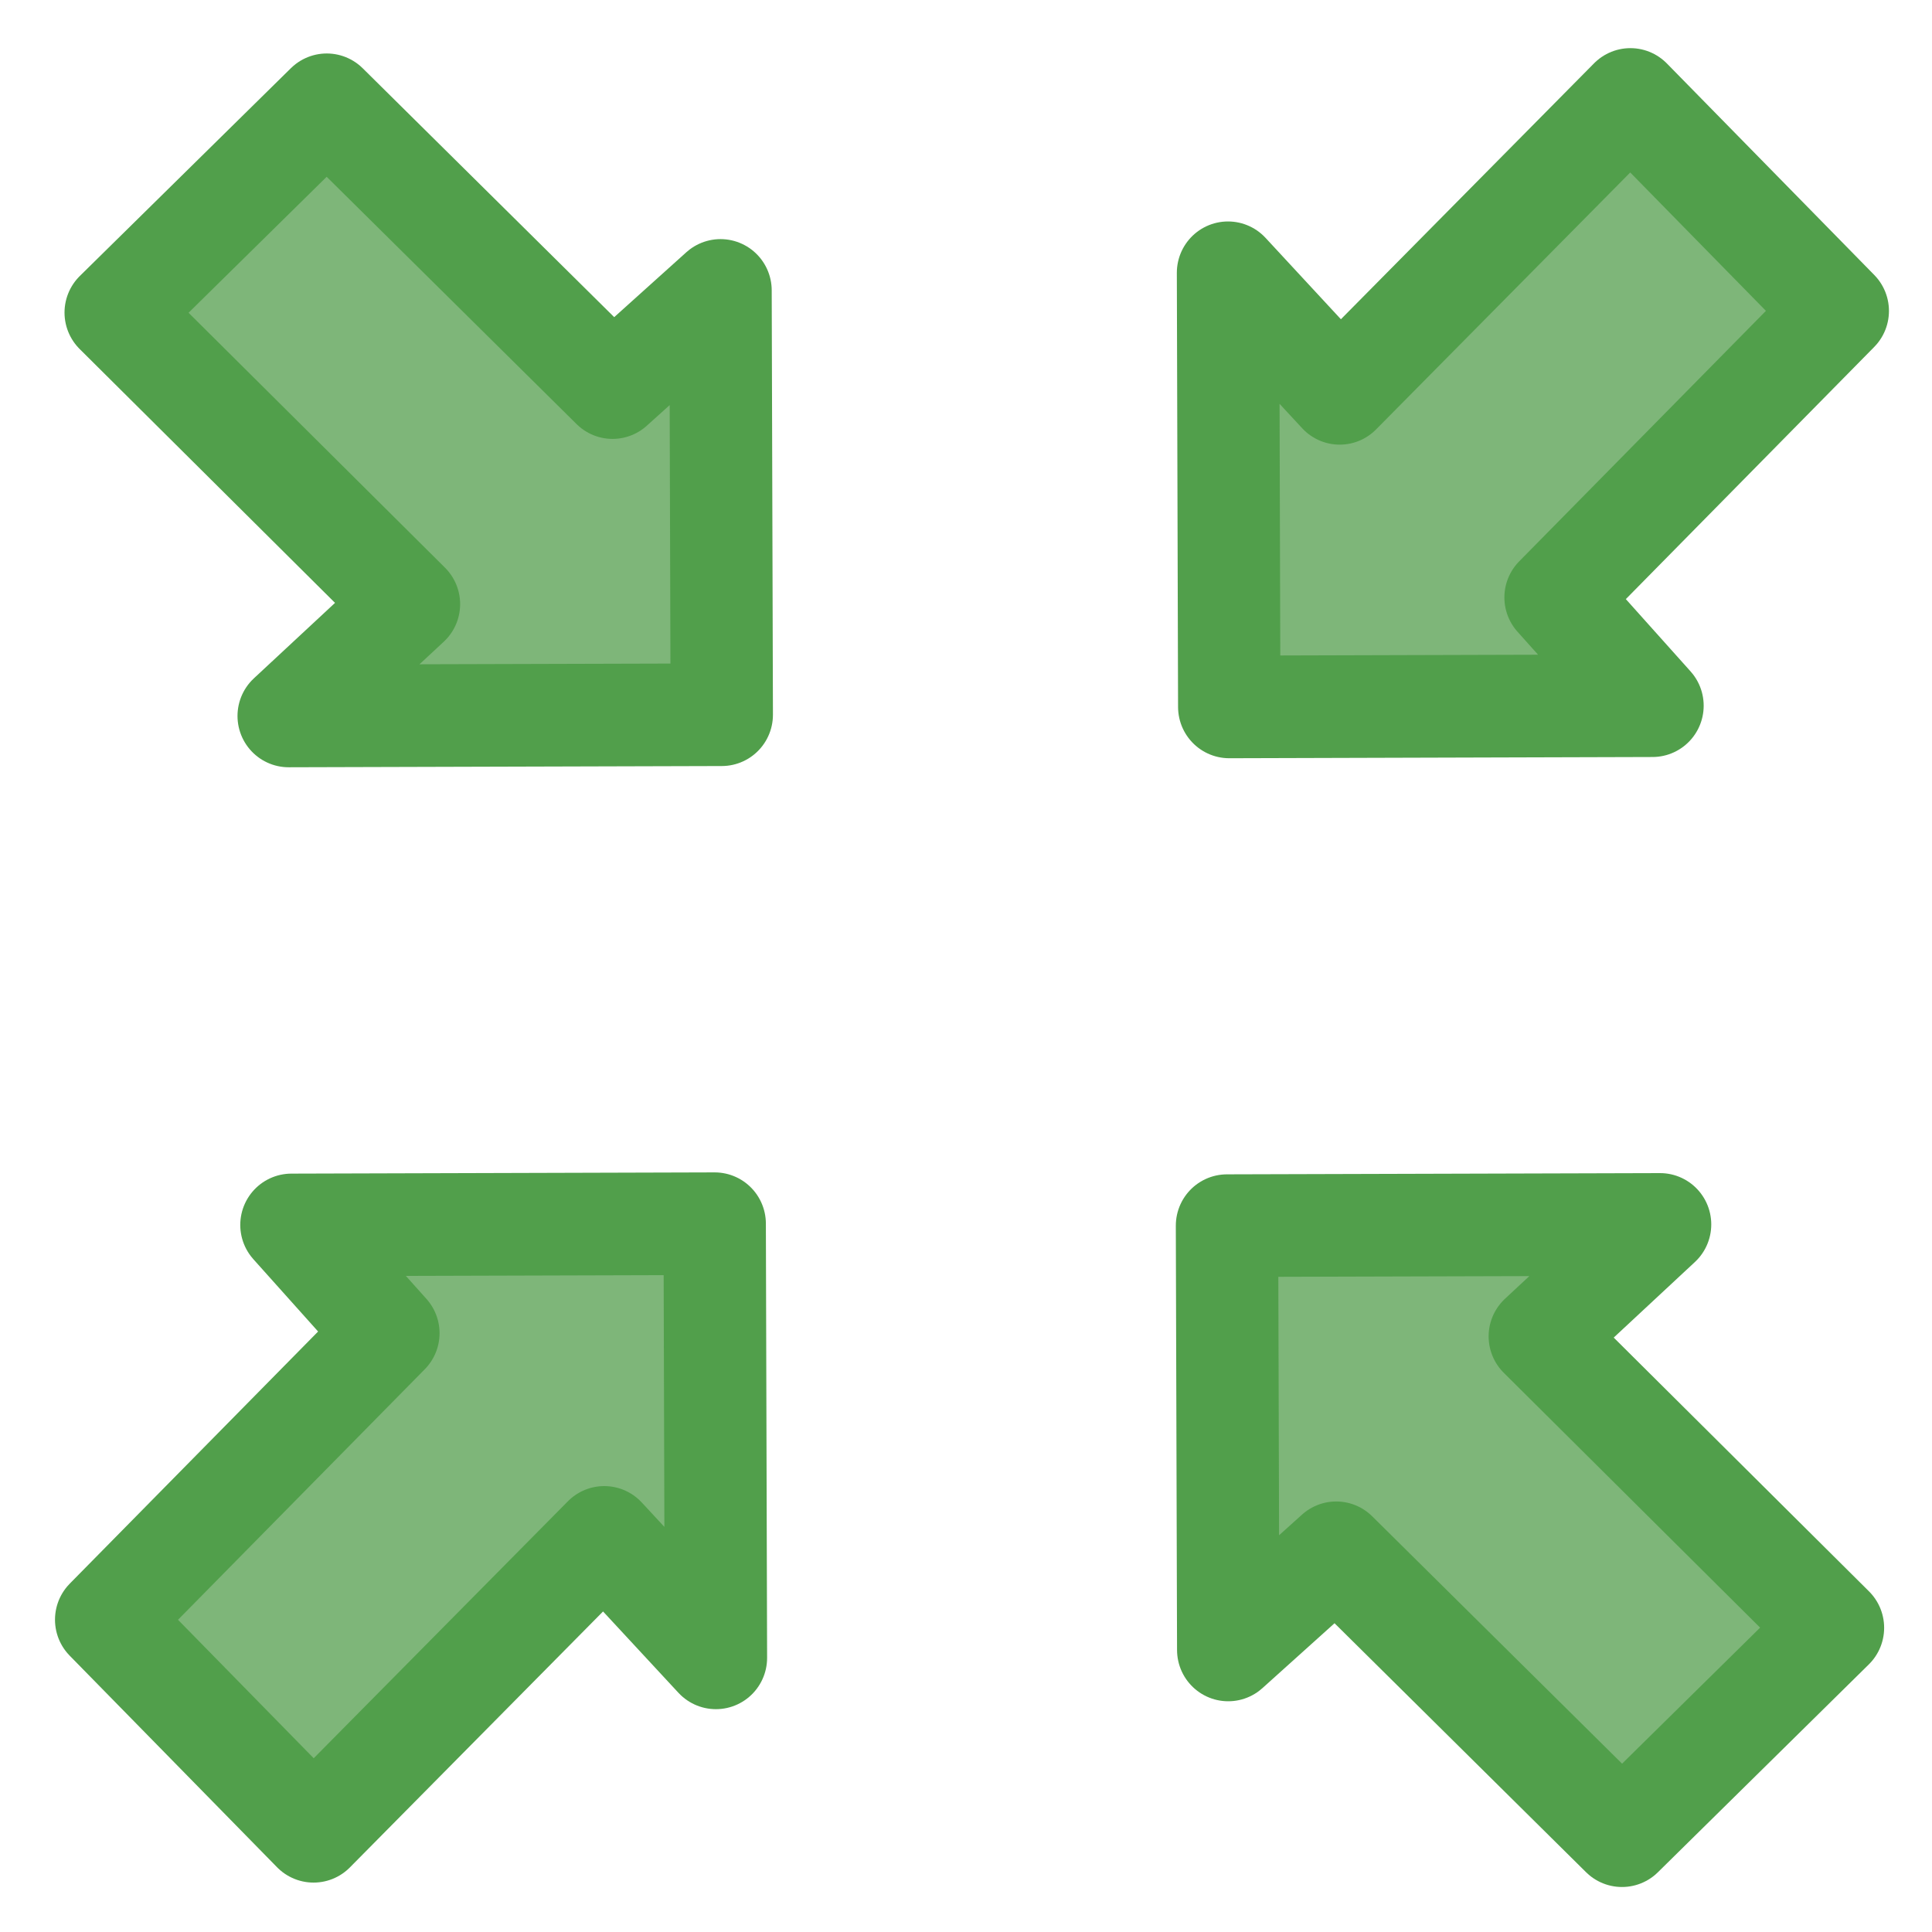 <?xml version="1.0" encoding="UTF-8" standalone="no"?>
<!-- Created with Inkscape (http://www.inkscape.org/) -->

<svg
   xmlns:dc="http://purl.org/dc/elements/1.1/"
   xmlns:cc="http://creativecommons.org/ns#"
   xmlns:rdf="http://www.w3.org/1999/02/22-rdf-syntax-ns#"
   xmlns:svg="http://www.w3.org/2000/svg"
   xmlns="http://www.w3.org/2000/svg"
   xmlns:sodipodi="http://sodipodi.sourceforge.net/DTD/sodipodi-0.dtd"
   xmlns:inkscape="http://www.inkscape.org/namespaces/inkscape"
   id="svg2"
   version="1.1"
   inkscape:version="0.48.2 r9819"
   width="512"
   height="512"
   sodipodi:docname="arrow-in.svg">
  <defs
     id="defs6" />
  <sodipodi:namedview
     pagecolor="#ffffff"
     bordercolor="#666666"
     borderopacity="1"
     objecttolerance="10"
     gridtolerance="10"
     guidetolerance="10"
     inkscape:pageopacity="0"
     inkscape:pageshadow="2"
     inkscape:window-width="1280"
     inkscape:window-height="1002"
     id="namedview4"
     showgrid="false"
     inkscape:zoom="0.65186407"
     inkscape:cx="8.2453668"
     inkscape:cy="5.1959058"
     inkscape:window-x="1358"
     inkscape:window-y="-8"
     inkscape:window-maximized="1"
     inkscape:current-layer="svg2" />
  <g
     id="g3800"
     transform="matrix(27.126,0,0,27.194,40.426,38.837)">
    <path
       sodipodi:nodetypes="cccccccc"
       inkscape:connector-curvature="0"
       id="path2987"
       d="M 1.702,-0.407 4.494,2.349 5.549,1.402 5.561,5.537 1.33,5.549 2.505,4.459 -0.36,1.618 z"
       style="fill:#7eb679;fill-opacity:1;stroke:#519f4b;stroke-width:1px;stroke-linecap:butt;stroke-linejoin:round;stroke-opacity:1" />
    <path
       sodipodi:nodetypes="cccccccc"
       inkscape:connector-curvature="0"
       id="path2987-1"
       d="m 16.464,1.602 -2.757,2.792 0.947,1.055 -4.135,0.012 -0.012,-4.231 1.091,1.175 2.84,-2.864 z"
       style="fill:#7eb679;fill-opacity:1;stroke:#519f4b;stroke-width:1px;stroke-linecap:butt;stroke-linejoin:round;stroke-opacity:1" />
    <path
       sodipodi:nodetypes="cccccccc"
       inkscape:connector-curvature="0"
       id="path2987-7"
       d="m 14.356,16.461 -2.792,-2.757 -1.055,0.947 -0.012,-4.135 4.231,-0.012 -1.175,1.091 2.864,2.84 z"
       style="fill:#7eb679;fill-opacity:1;stroke:#519f4b;stroke-width:1px;stroke-linecap:butt;stroke-linejoin:round;stroke-opacity:1" />
    <path
       sodipodi:nodetypes="cccccccc"
       inkscape:connector-curvature="0"
       id="path2987-4"
       d="M -0.453,14.356 2.304,11.564 1.357,10.509 5.492,10.497 5.504,14.728 4.413,13.554 1.573,16.418 z"
       style="fill:#7eb679;fill-opacity:1;stroke:#519f4b;stroke-width:1px;stroke-linecap:butt;stroke-linejoin:round;stroke-opacity:1" />
  </g>
</svg>
